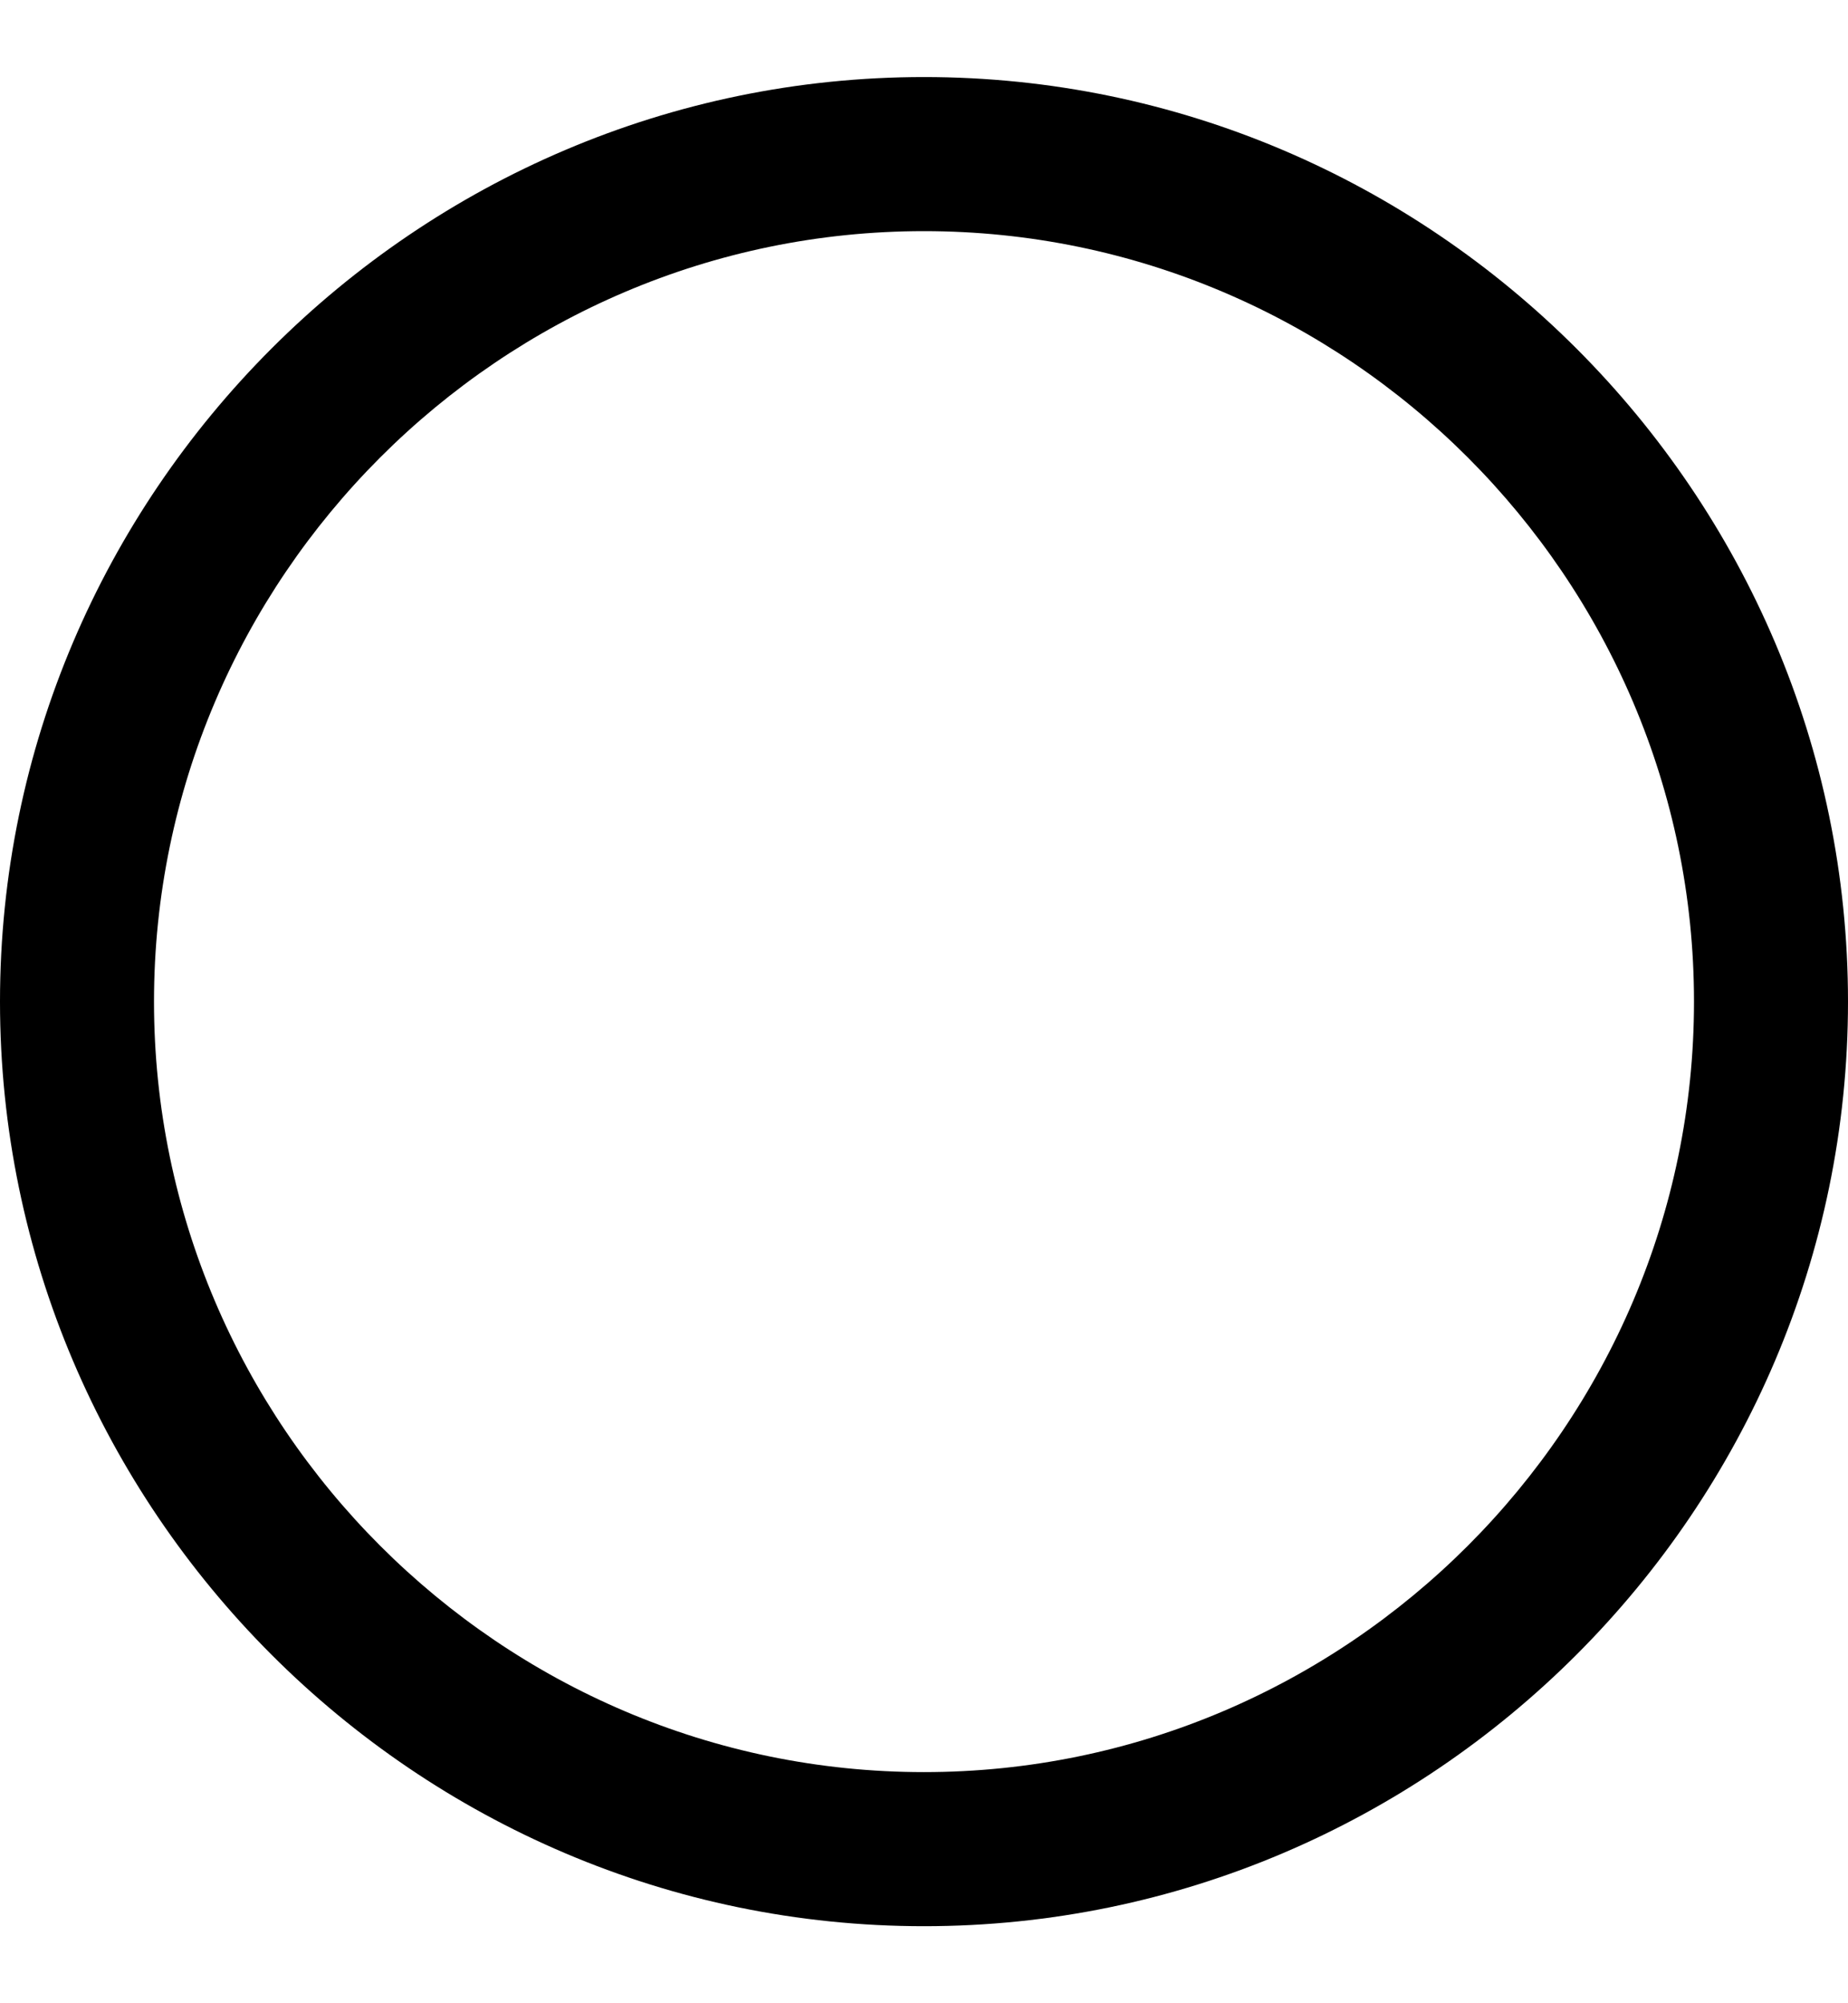 <?xml version="1.0" encoding="utf-8"?>
<!-- Generator: Adobe Illustrator 19.0.0, SVG Export Plug-In . SVG Version: 6.00 Build 0)  -->
<svg version="1.1" id="XMLID_281_" xmlns="http://www.w3.org/2000/svg" xmlns:xlink="http://www.w3.org/1999/xlink" x="0px" y="0px"
	 viewBox="-19 20 24 26" style="enable-background:new -19 20 24 26;" xml:space="preserve">
<g id="radial">
	<g>
		<path d="M-7,45c-6.6,0-12-5.4-12-12s5.4-12,12-12S5,26.4,5,33S-0.4,45-7,45z M-7,23c-5.5,0-10,4.5-10,10s4.5,10,10,10S3,38.5,3,33
			S-1.5,23-7,23z"/>
	</g>
</g>
</svg>
